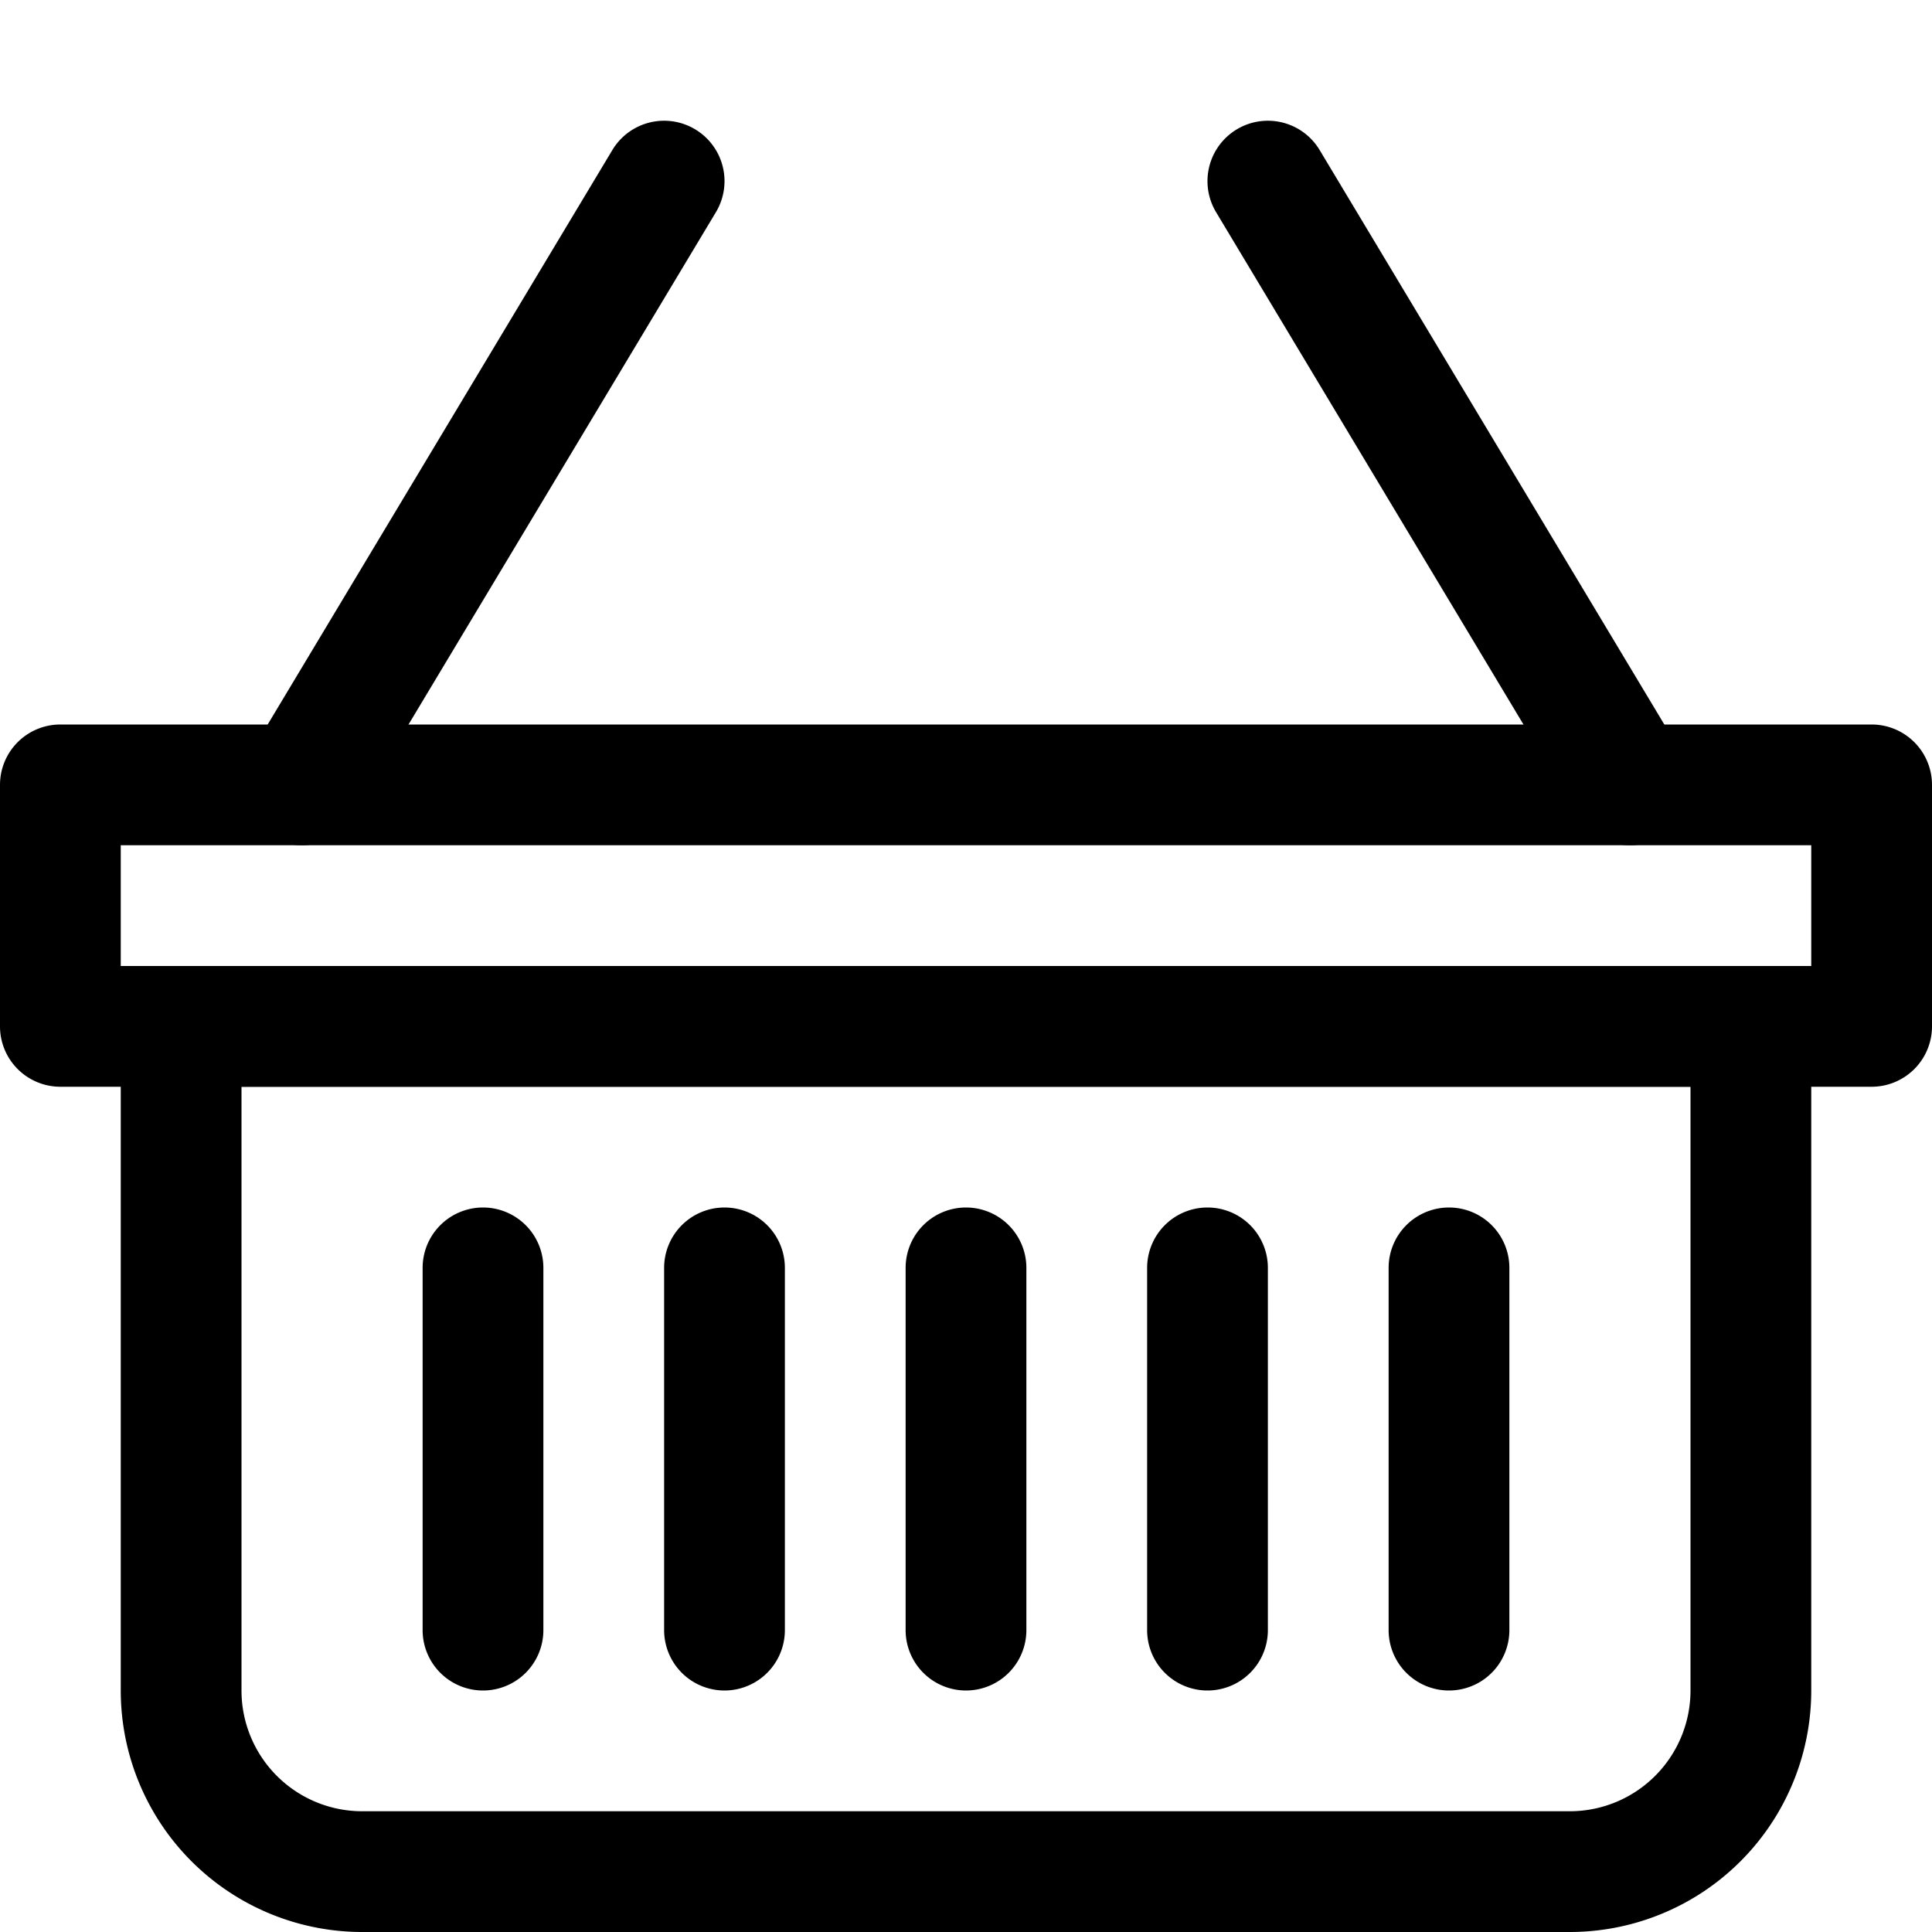 <svg xmlns="http://www.w3.org/2000/svg" width="1em" height="1em" fill="currentColor" class="bi bi-basket" viewBox="0 0 16 16"><path fill-rule="evenodd" d="M10.243 1.071a.5.5 0 0 1 .686.172l3 5a.5.5 0 1 1-.858.514l-3-5a.5.5 0 0 1 .172-.686zm-4.486 0a.5.5 0 0 0-.686.172l-3 5a.5.5 0 1 0 .858.514l3-5a.5.5 0 0 0-.172-.686z"/><path fill-rule="evenodd" d="M1 7v1h14V7H1zM.5 6a.5.5 0 0 0-.5.5v2a.5.5 0 0 0 .5.5h15a.5.5 0 0 0 .5-.5v-2a.5.5 0 0 0-.5-.5H.5z"/><path fill-rule="evenodd" d="M14 9H2v5a1 1 0 0 0 1 1h10a1 1 0 0 0 1-1V9zM2 8a1 1 0 0 0-1 1v5a2 2 0 0 0 2 2h10a2 2 0 0 0 2-2V9a1 1 0 0 0-1-1H2z"/><path fill-rule="evenodd" d="M4 10a.5.5 0 0 1 .5.5v3a.5.5 0 1 1-1 0v-3A.5.5 0 0 1 4 10zm2 0a.5.5 0 0 1 .5.5v3a.5.5 0 1 1-1 0v-3A.5.5 0 0 1 6 10zm2 0a.5.5 0 0 1 .5.5v3a.5.5 0 1 1-1 0v-3A.5.5 0 0 1 8 10zm2 0a.5.5 0 0 1 .5.5v3a.5.5 0 1 1-1 0v-3a.5.5 0 0 1 .5-.5zm2 0a.5.5 0 0 1 .5.5v3a.5.5 0 1 1-1 0v-3a.5.5 0 0 1 .5-.5z"/></svg>